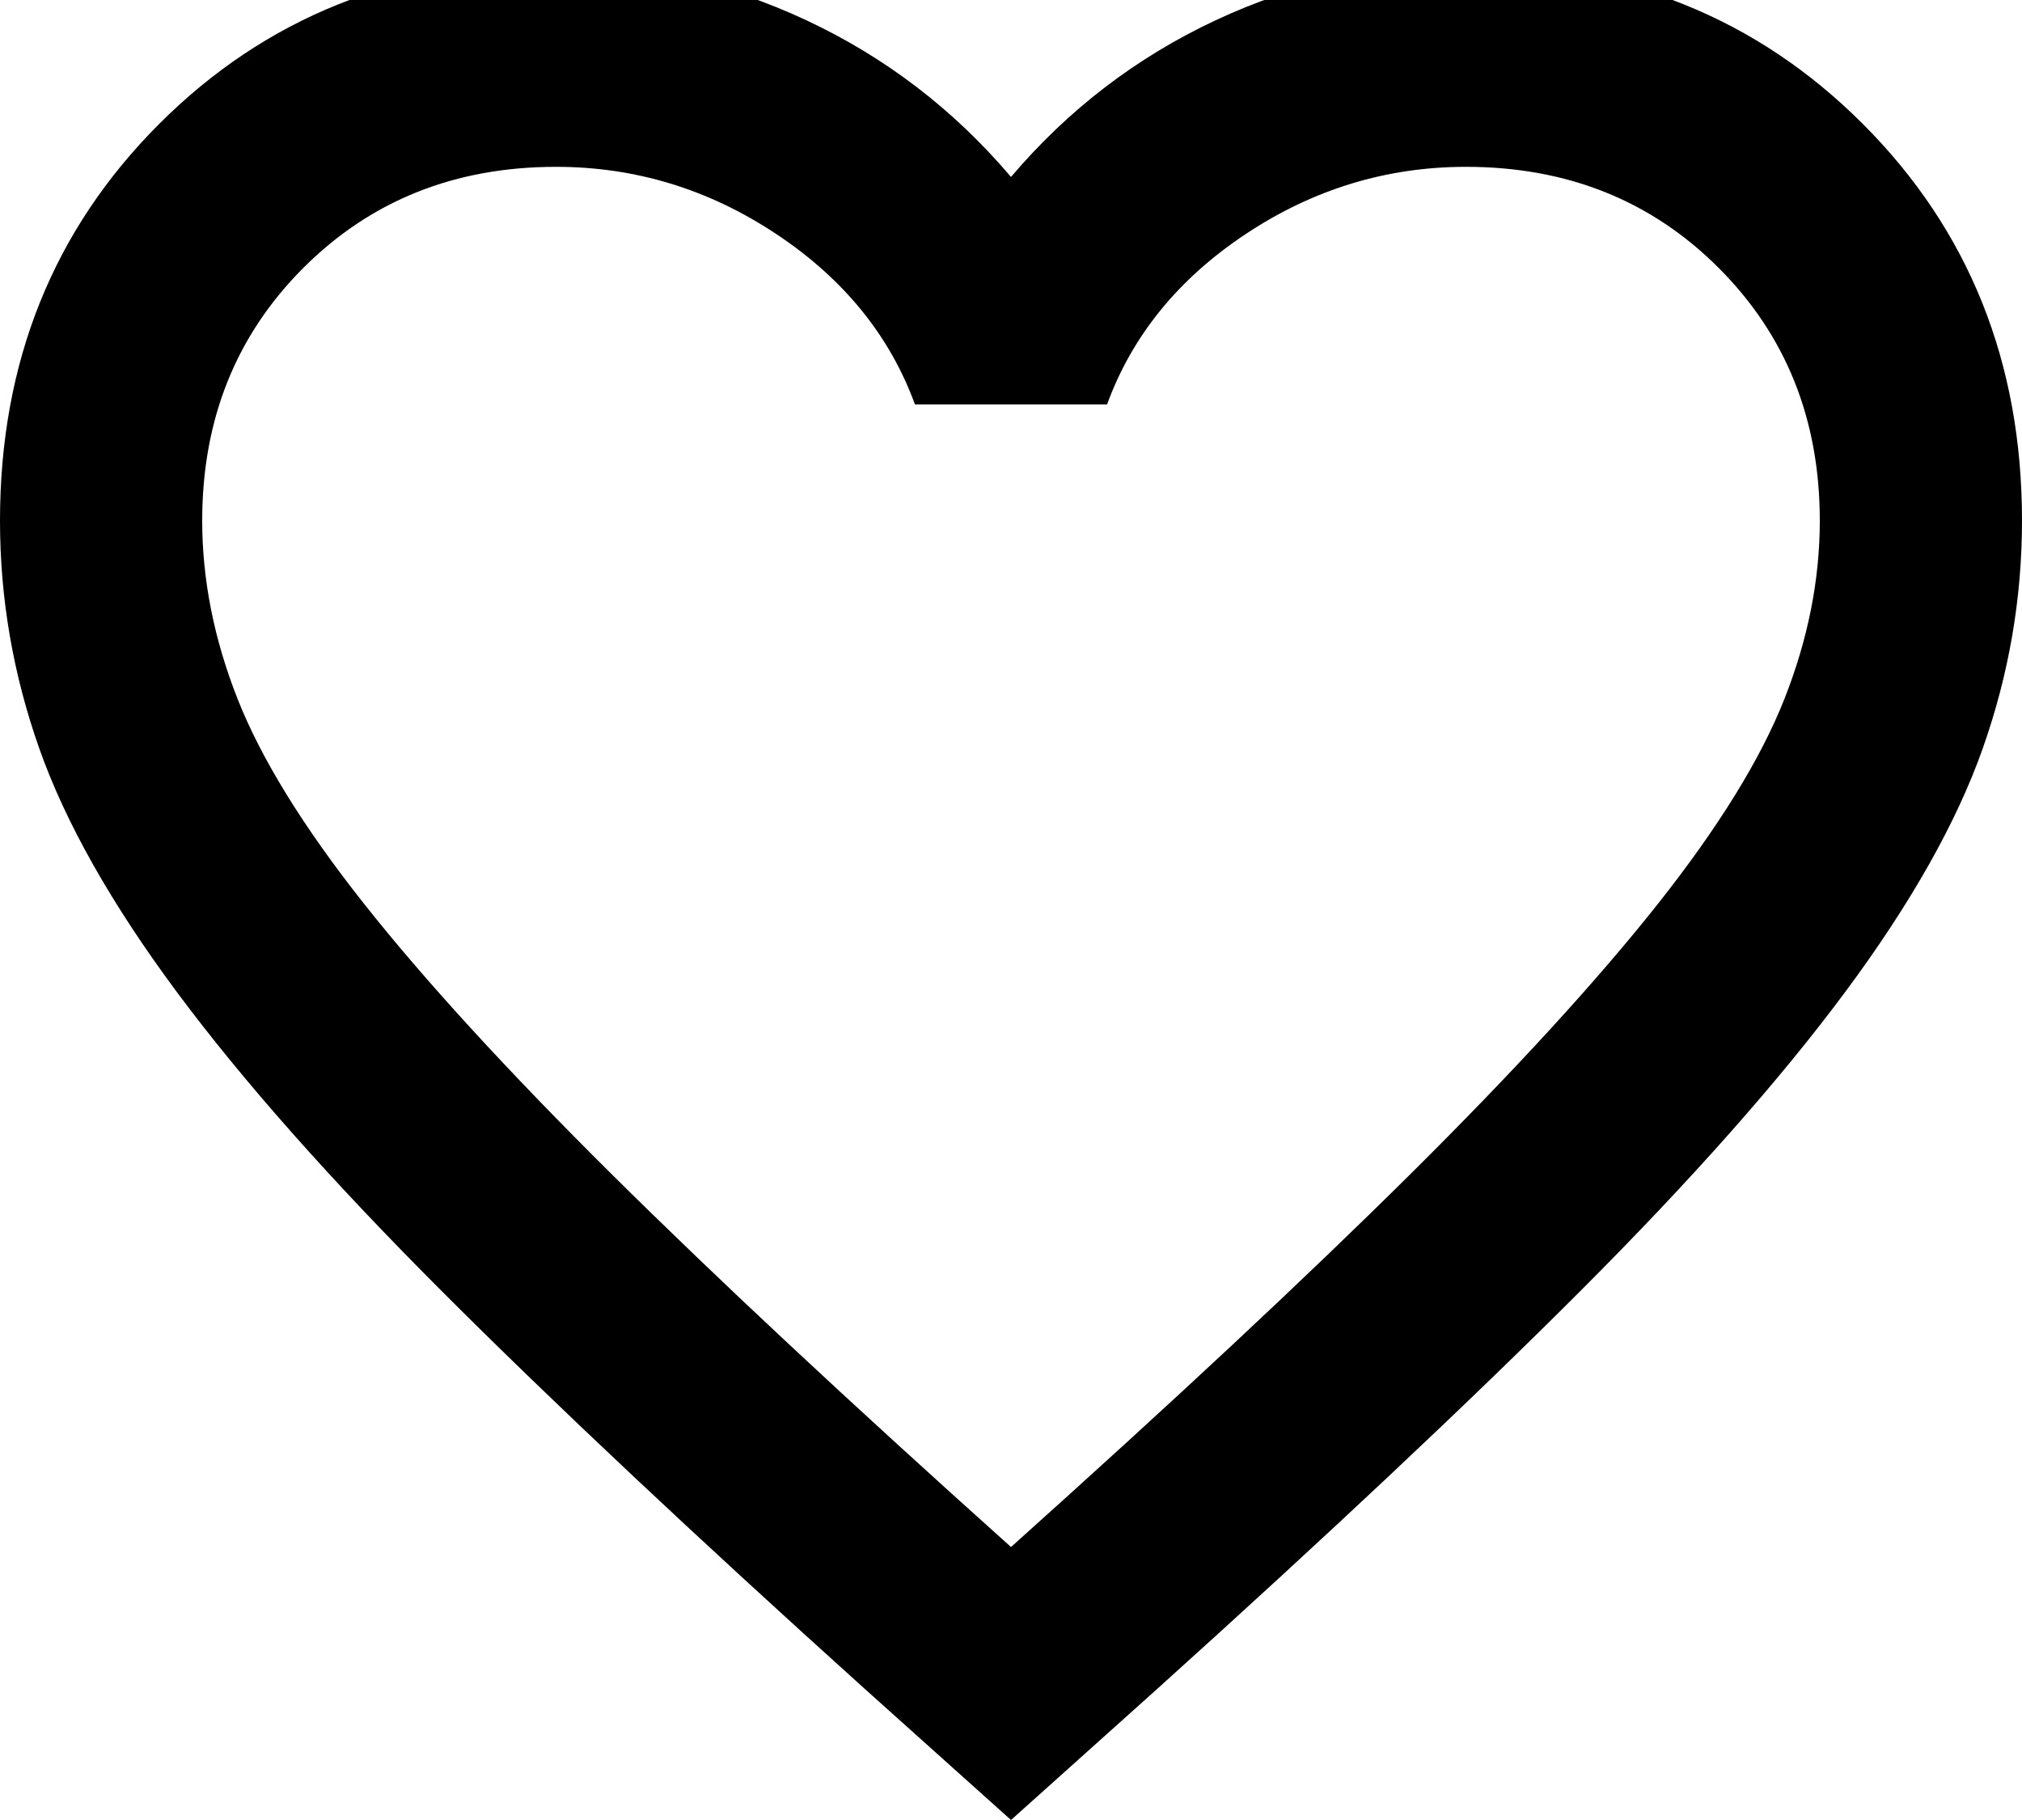 <svg width="40" height="36" viewBox="0 0 40 36" fill="none" xmlns="http://www.w3.org/2000/svg" xmlns:xlink="http://www.w3.org/1999/xlink">
<path d="M20,36L17.1,33.4C13.733,30.366 10.95,27.75 8.75,25.55C6.55,23.35 4.8,21.375 3.5,19.625C2.2,17.875 1.292,16.266 0.775,14.8C0.258,13.333 0,11.833 0,10.3C0,7.166 1.05,4.55 3.15,2.45C5.25,0.35 7.867,-0.7 11,-0.7C12.733,-0.7 14.383,-0.334 15.95,0.4C17.517,1.133 18.867,2.166 20,3.5C21.133,2.166 22.483,1.133 24.05,0.4C25.617,-0.334 27.267,-0.7 29,-0.7C32.133,-0.7 34.75,0.35 36.85,2.45C38.95,4.55 40,7.166 40,10.3C40,11.833 39.742,13.333 39.225,14.8C38.708,16.266 37.8,17.875 36.5,19.625C35.2,21.375 33.45,23.35 31.25,25.55C29.05,27.75 26.267,30.366 22.9,33.4L20,36ZM20,30.6C23.2,27.733 25.833,25.275 27.9,23.225C29.967,21.175 31.6,19.391 32.8,17.875C34,16.358 34.833,15.008 35.3,13.825C35.767,12.641 36,11.466 36,10.3C36,8.3 35.333,6.633 34,5.3C32.667,3.966 31,3.3 29,3.3C27.433,3.3 25.983,3.741 24.65,4.625C23.317,5.508 22.4,6.633 21.9,8L18.1,8C17.6,6.633 16.683,5.508 15.35,4.625C14.017,3.741 12.567,3.3 11,3.3C9,3.3 7.333,3.966 6,5.3C4.667,6.633 4,8.3 4,10.3C4,11.466 4.233,12.641 4.7,13.825C5.167,15.008 6,16.358 7.2,17.875C8.4,19.391 10.033,21.175 12.1,23.225C14.167,25.275 16.8,27.733 20,30.6Z" fill="#000000"/>
</svg>

